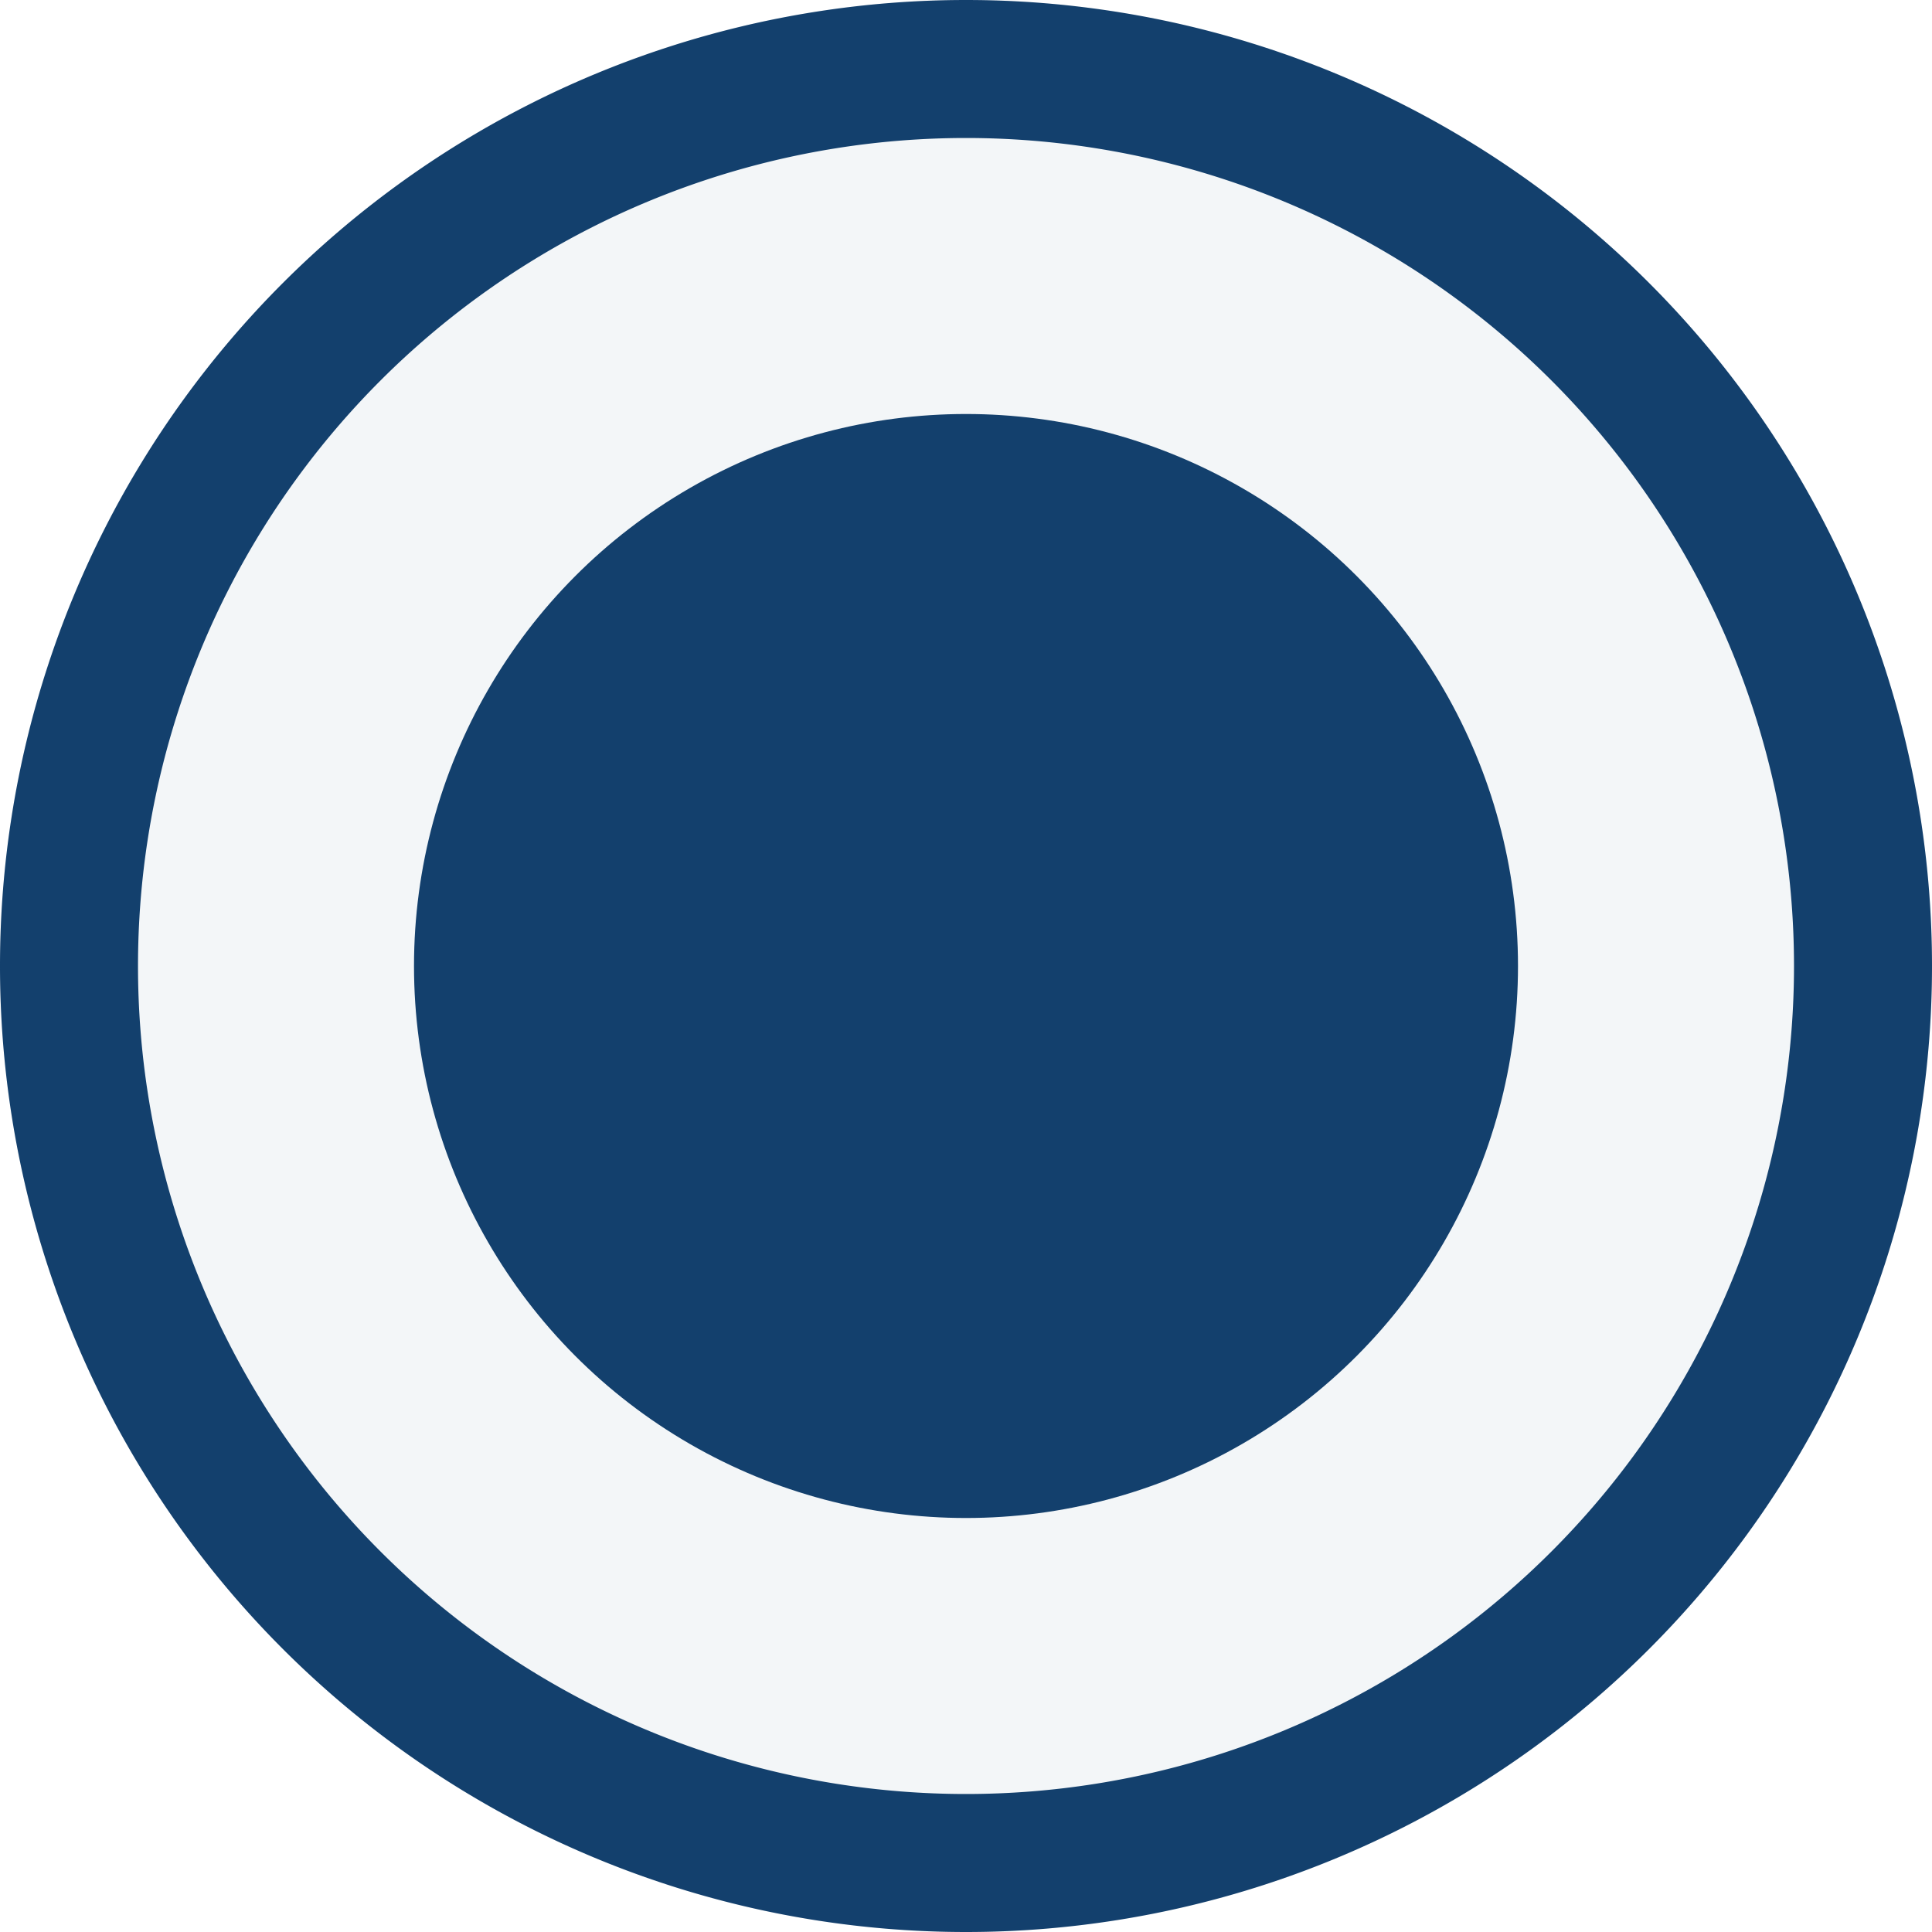 <svg xmlns="http://www.w3.org/2000/svg" width="14" height="14" fill="#13406d">
    <g id="unchecked" transform="translate(-1 -1)">
        <circle cx="8" cy="8" r="7" opacity=".05" stroke="none"/>
        <path d="M8 14A6 6 0 108 2a6 6 0 000 12zm0 1A7 7 0 108 1a7 7 0 000 14z" clip-rule="evenodd" fill-rule="evenodd" stroke="none"/>
    </g>
    <g id="checked">
        <circle cx="7" cy="7" r="4" stroke="none"/>
    </g>
</svg>
